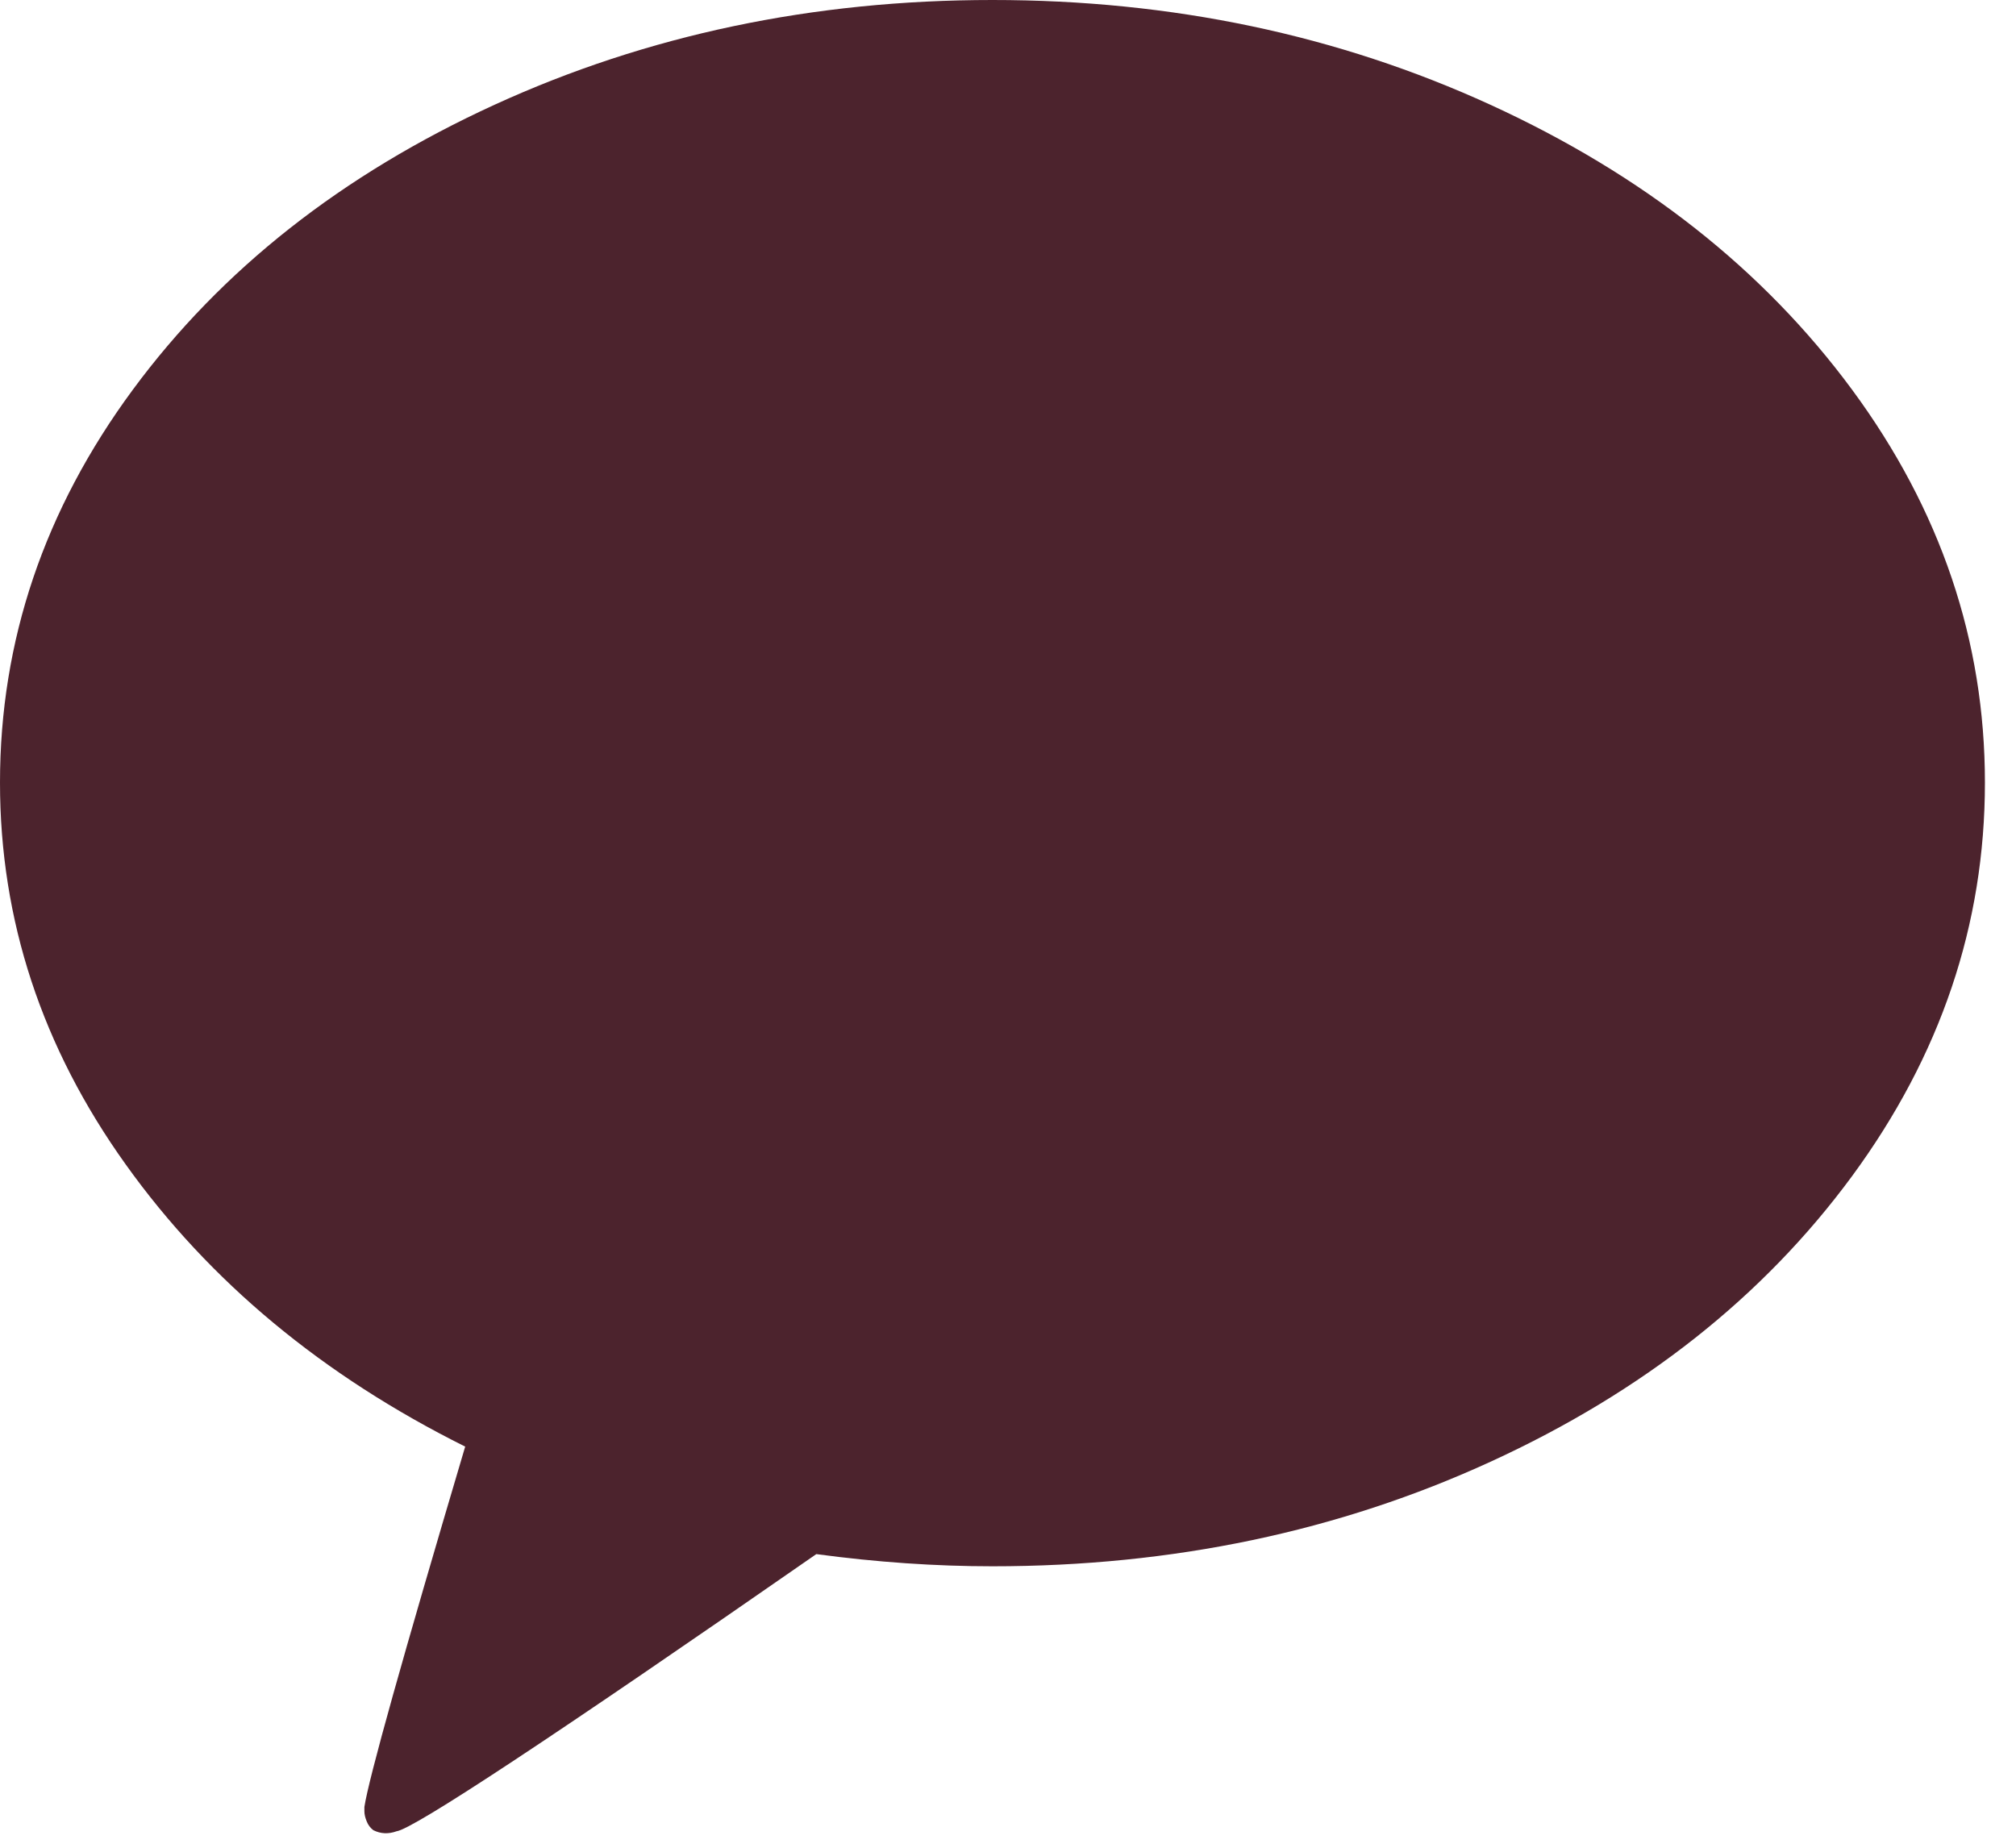 <svg width="24" height="22" viewBox="0 0 24 22" fill="none" xmlns="http://www.w3.org/2000/svg">
<path d="M11.815 0C13.951 0 15.927 0.416 17.742 1.247C19.558 2.079 20.993 3.209 22.048 4.639C23.102 6.069 23.63 7.629 23.63 9.318C23.63 11.008 23.102 12.569 22.048 14.004C20.993 15.438 19.56 16.571 17.749 17.402C15.938 18.234 13.96 18.649 11.815 18.649C11.138 18.649 10.439 18.601 9.718 18.504C6.589 20.678 4.923 21.777 4.721 21.804C4.624 21.839 4.532 21.835 4.444 21.791C4.409 21.764 4.382 21.729 4.365 21.685C4.347 21.641 4.338 21.602 4.338 21.566V21.514C4.391 21.17 4.791 19.741 5.538 17.224C3.842 16.379 2.494 15.26 1.497 13.865C0.499 12.47 0 10.955 0 9.318C0 7.629 0.527 6.069 1.582 4.639C2.637 3.209 4.072 2.079 5.888 1.247C7.703 0.416 9.679 0 11.815 0Z" fill="#4C232D"/>
</svg>
